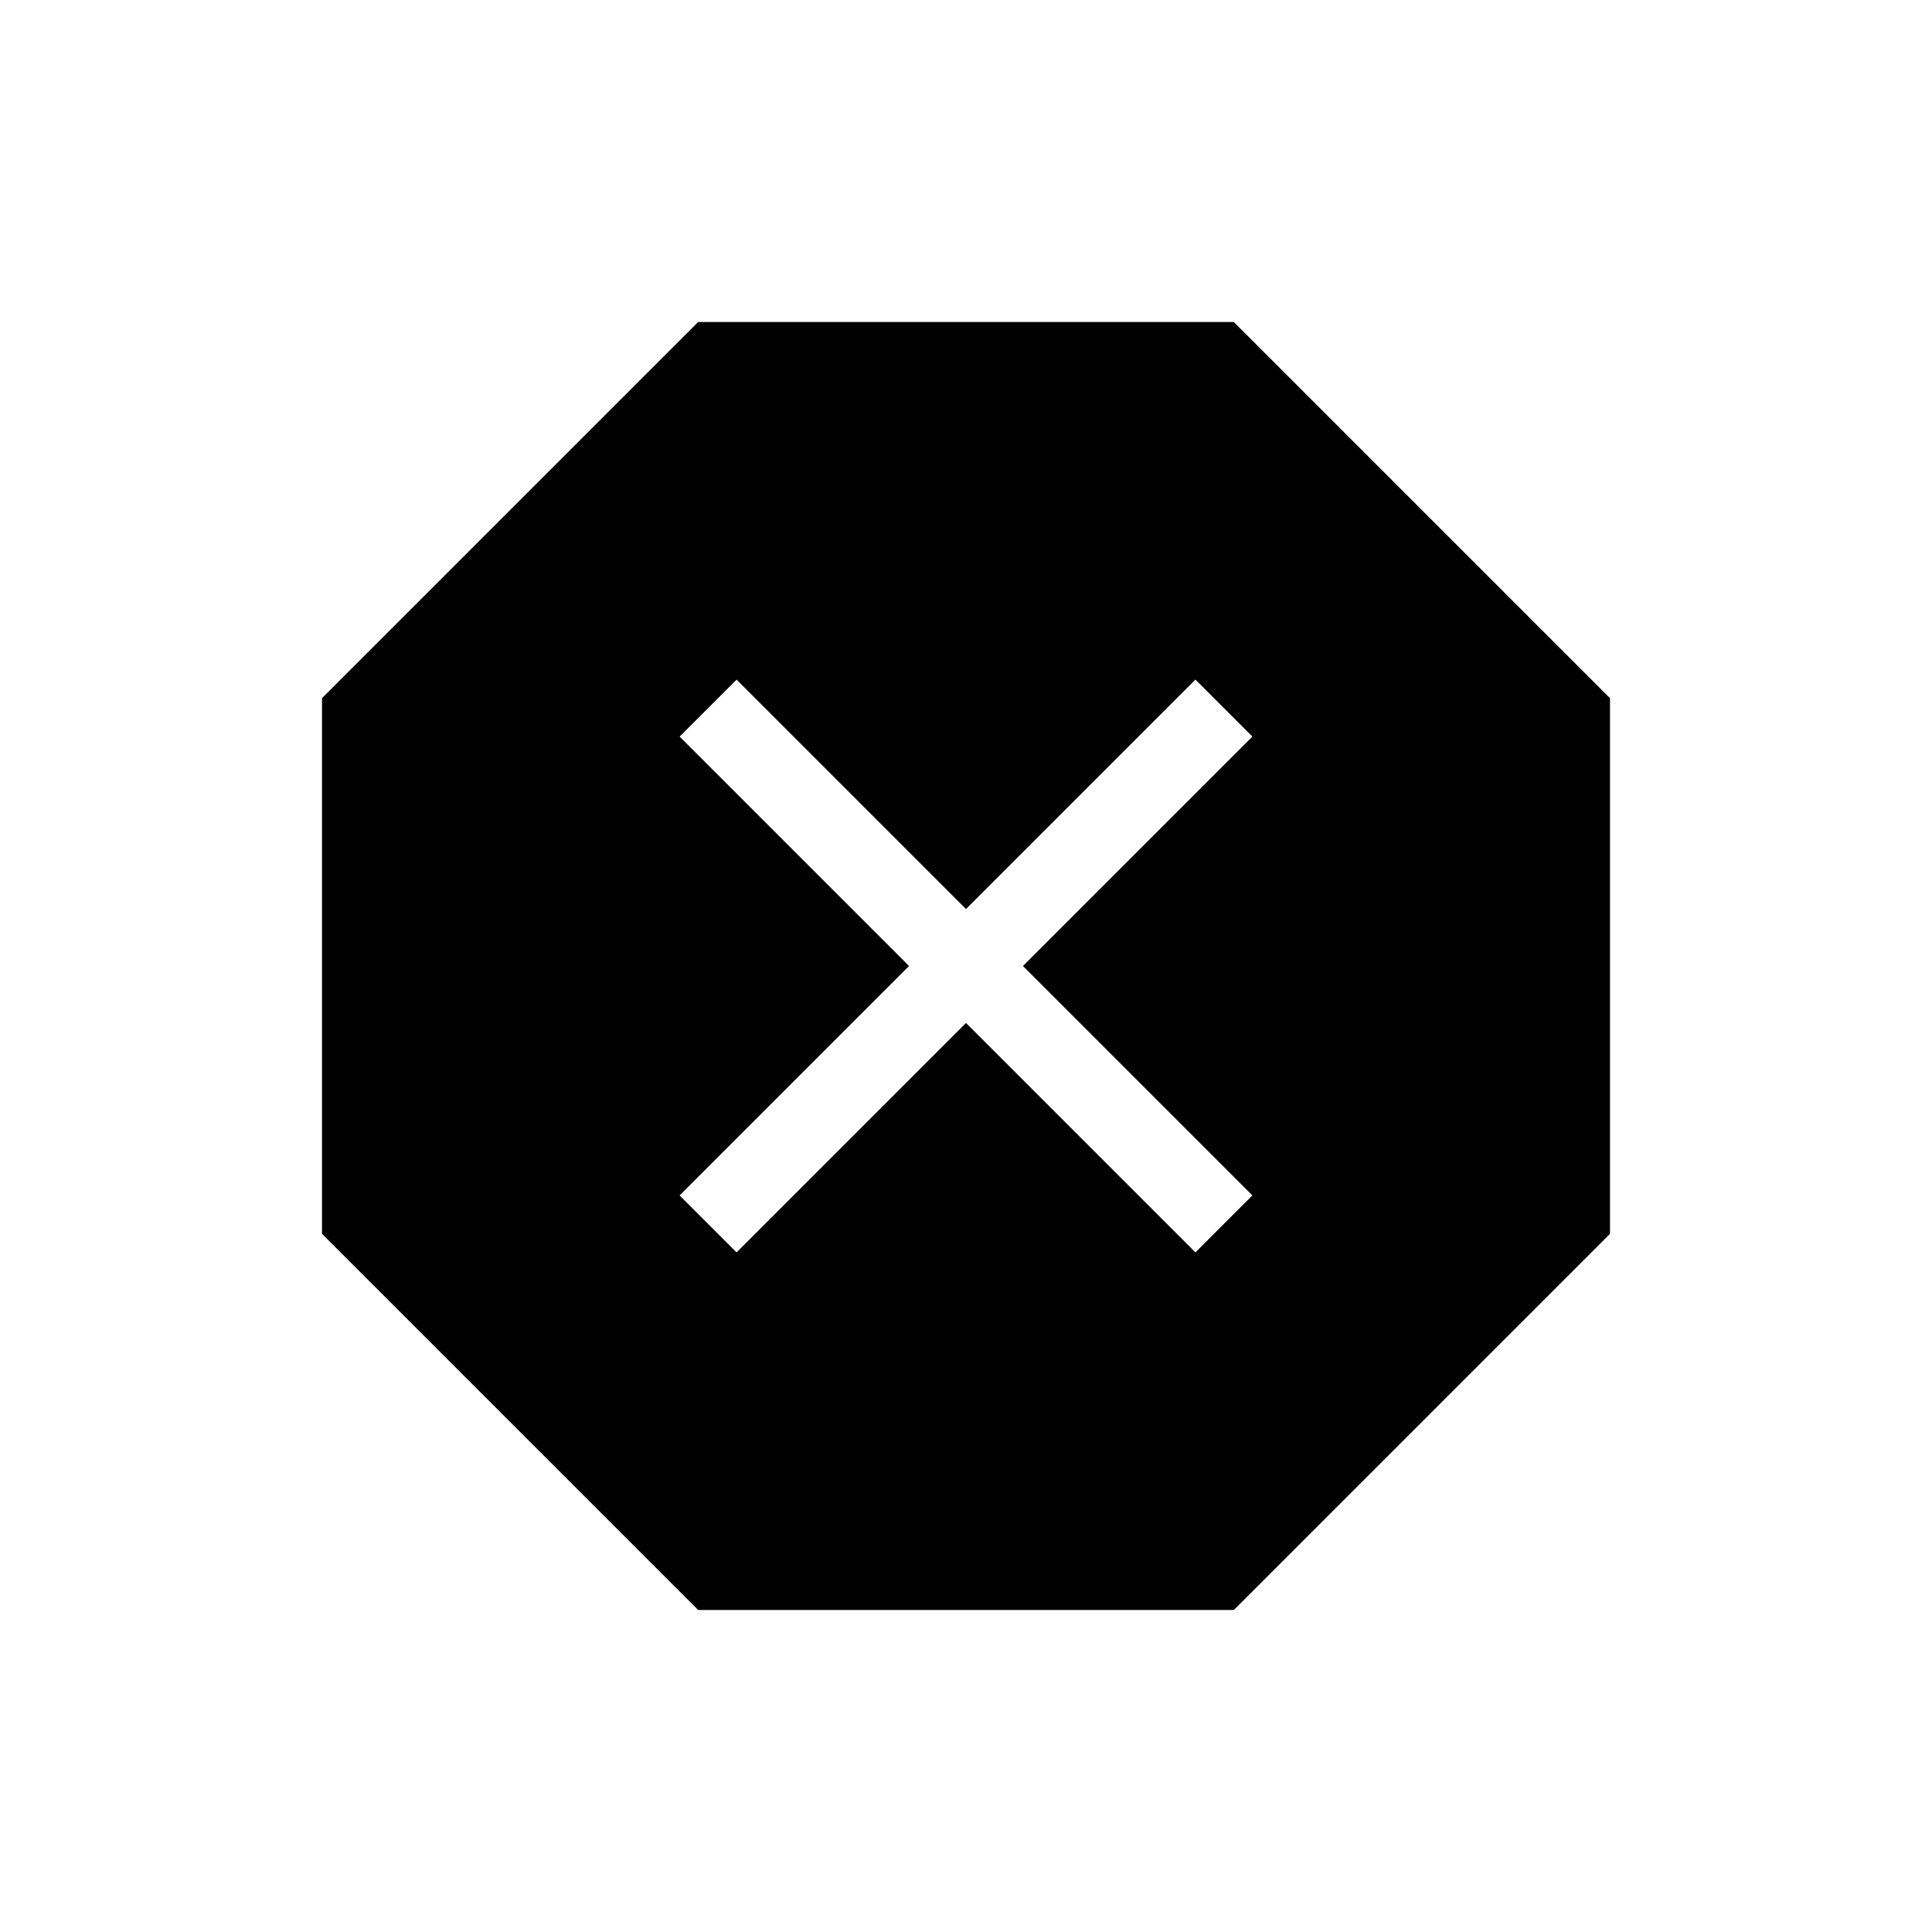 <svg xmlns="http://www.w3.org/2000/svg" height="24" viewBox="0 -960 960 960" width="24"><path d="M346.92-160 160-346.92v-266.16L346.92-800h266.16L800-613.08v266.16L613.08-160H346.92ZM366-337.69l114-114 114 114L622.31-366l-114-114 114-114L594-622.31l-114 114-114-114L337.69-594l114 114-114 114L366-337.69Z"/></svg>